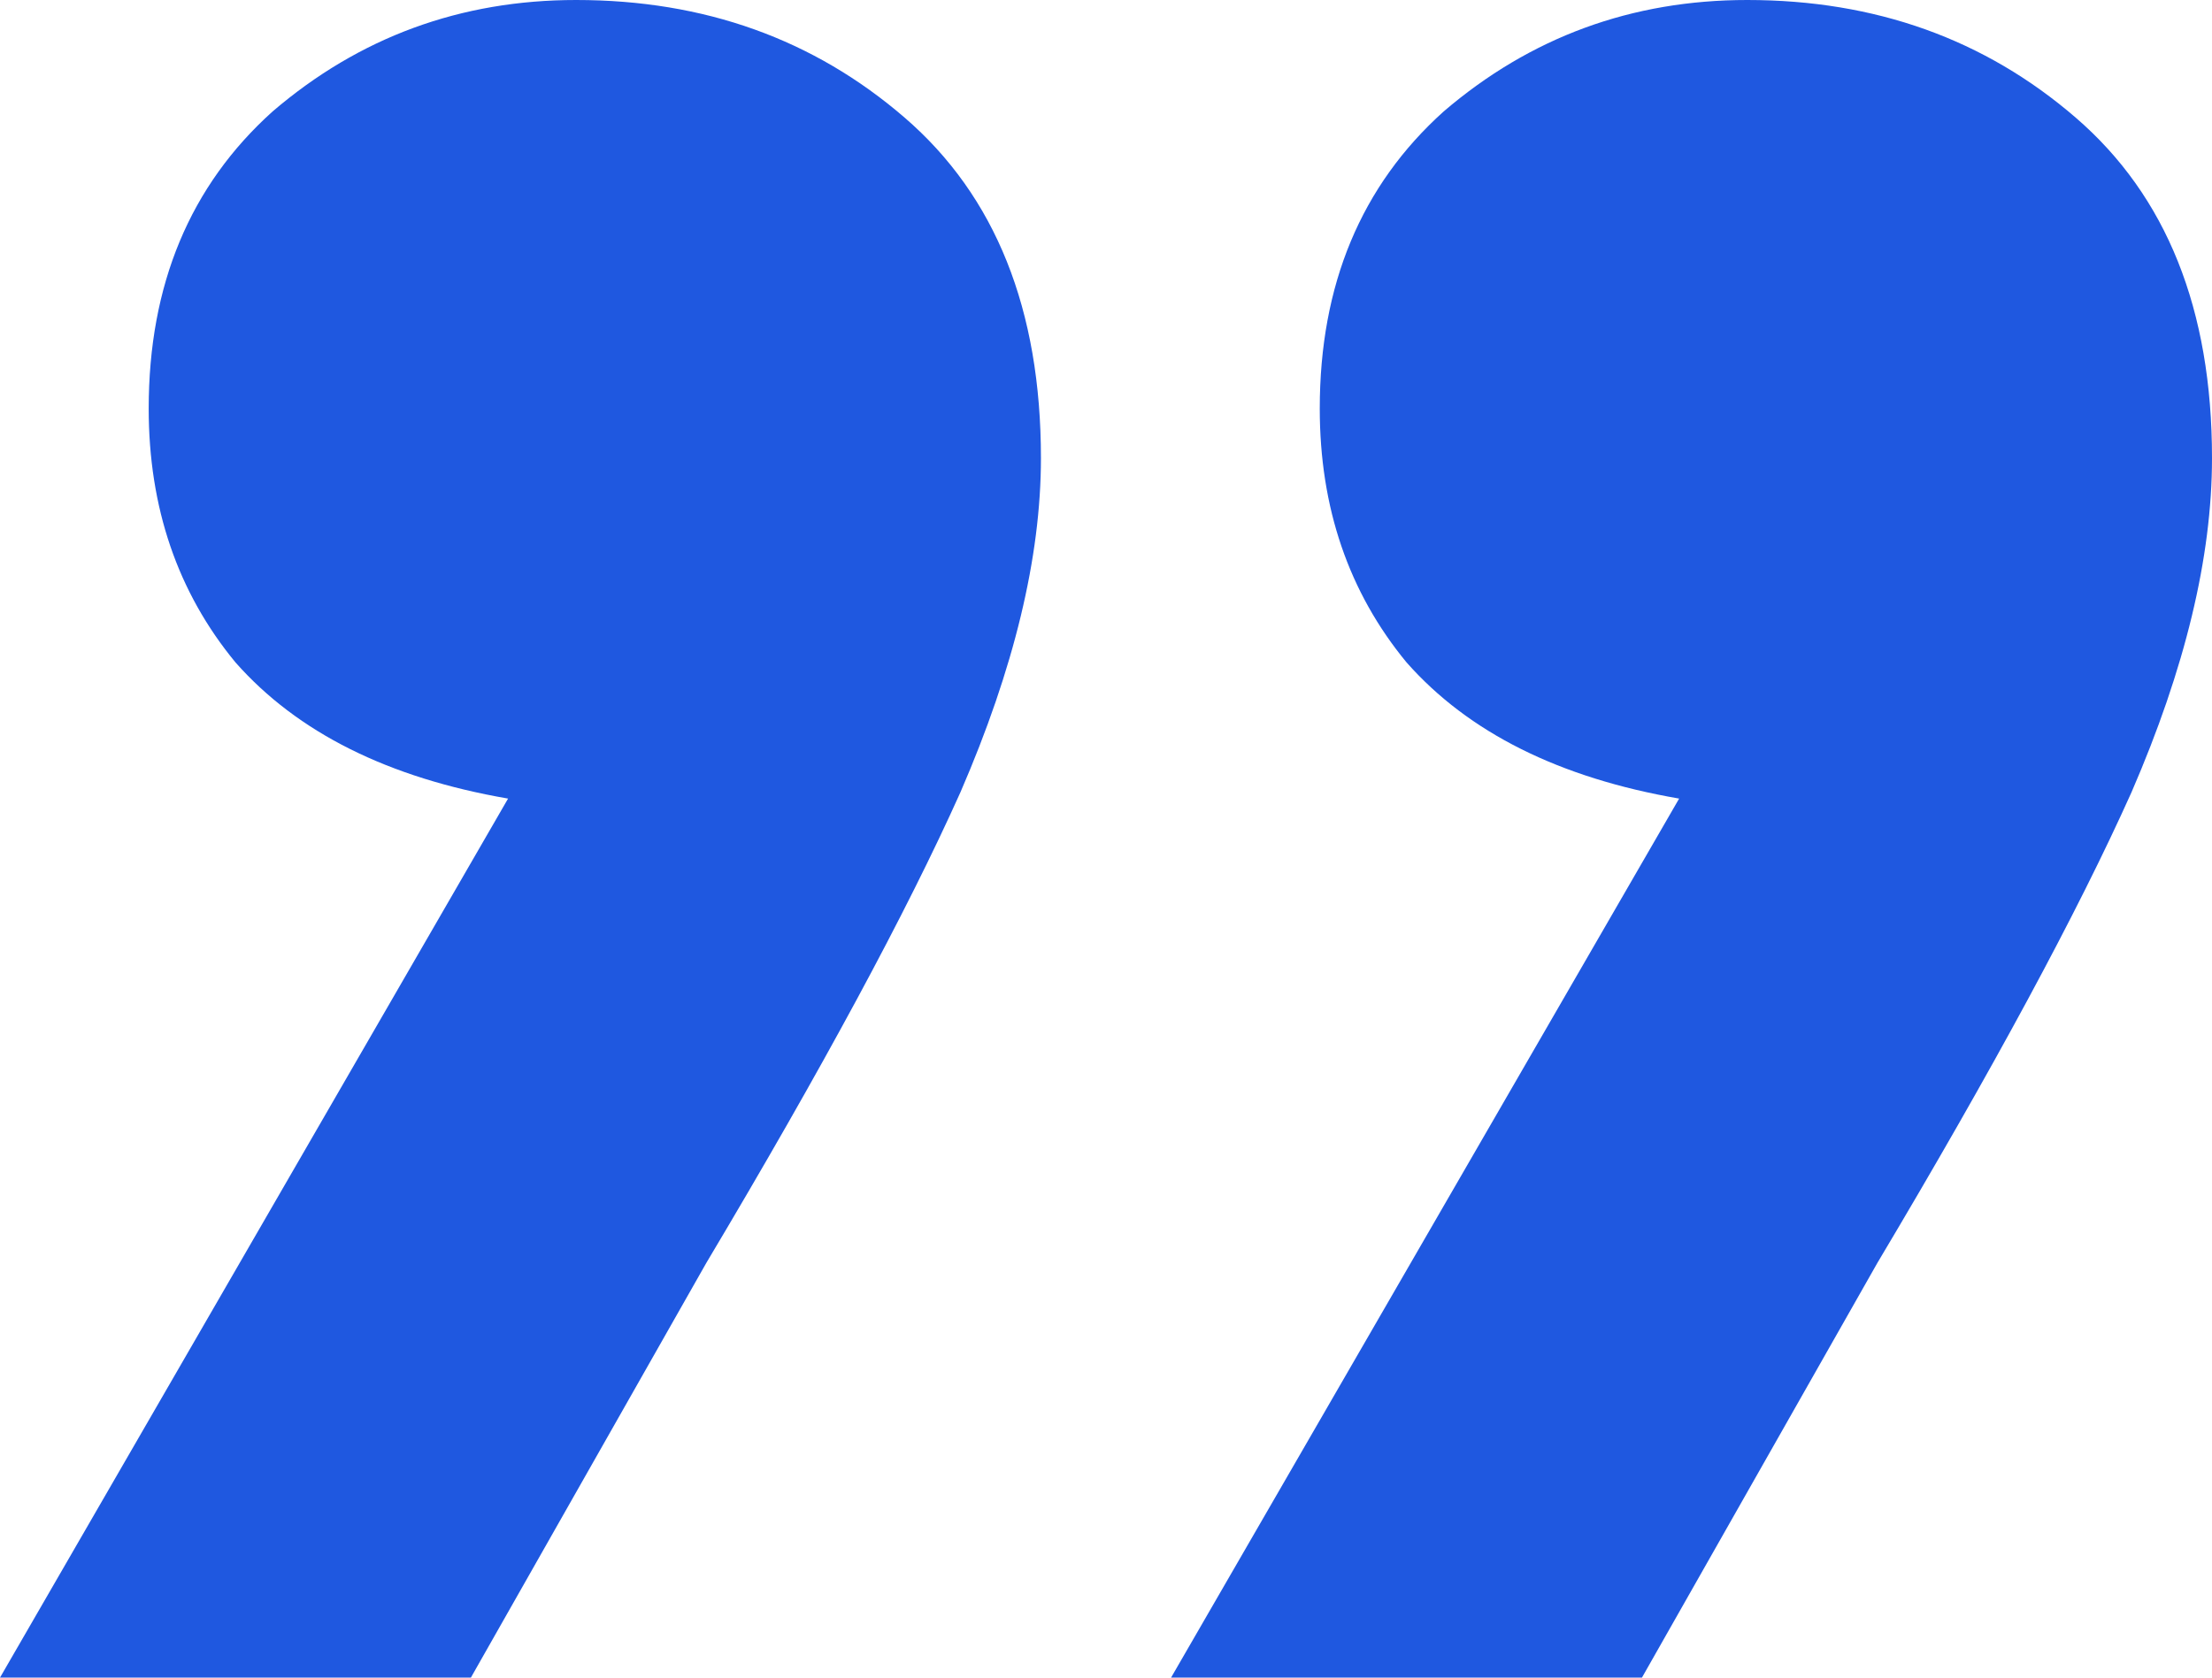 <svg width="58" height="44" viewBox="0 0 58 44" fill="none" xmlns="http://www.w3.org/2000/svg">
<path d="M44.028 20.945C40.887 20.403 38.504 19.213 36.88 17.373C35.363 15.533 34.605 13.314 34.605 10.716C34.605 7.469 35.688 4.871 37.854 2.923C40.129 0.974 42.782 0 45.815 0C49.173 0 52.043 1.028 54.426 3.085C56.809 5.141 58 8.118 58 12.015C58 14.613 57.296 17.535 55.888 20.782C54.48 23.921 52.26 28.034 49.227 33.122L43.053 44H30.706L44.028 20.945ZM13.322 20.945C10.181 20.403 7.798 19.213 6.174 17.373C4.657 15.533 3.899 13.314 3.899 10.716C3.899 7.469 4.982 4.871 7.148 2.923C9.423 0.974 12.077 0 15.109 0C18.467 0 21.337 1.028 23.72 3.085C26.103 5.141 27.294 8.118 27.294 12.015C27.294 14.613 26.59 17.535 25.182 20.782C23.774 23.921 21.554 28.034 18.521 33.122L12.347 44H0L13.322 20.945Z" fill="#1F58E0"/>
</svg>
